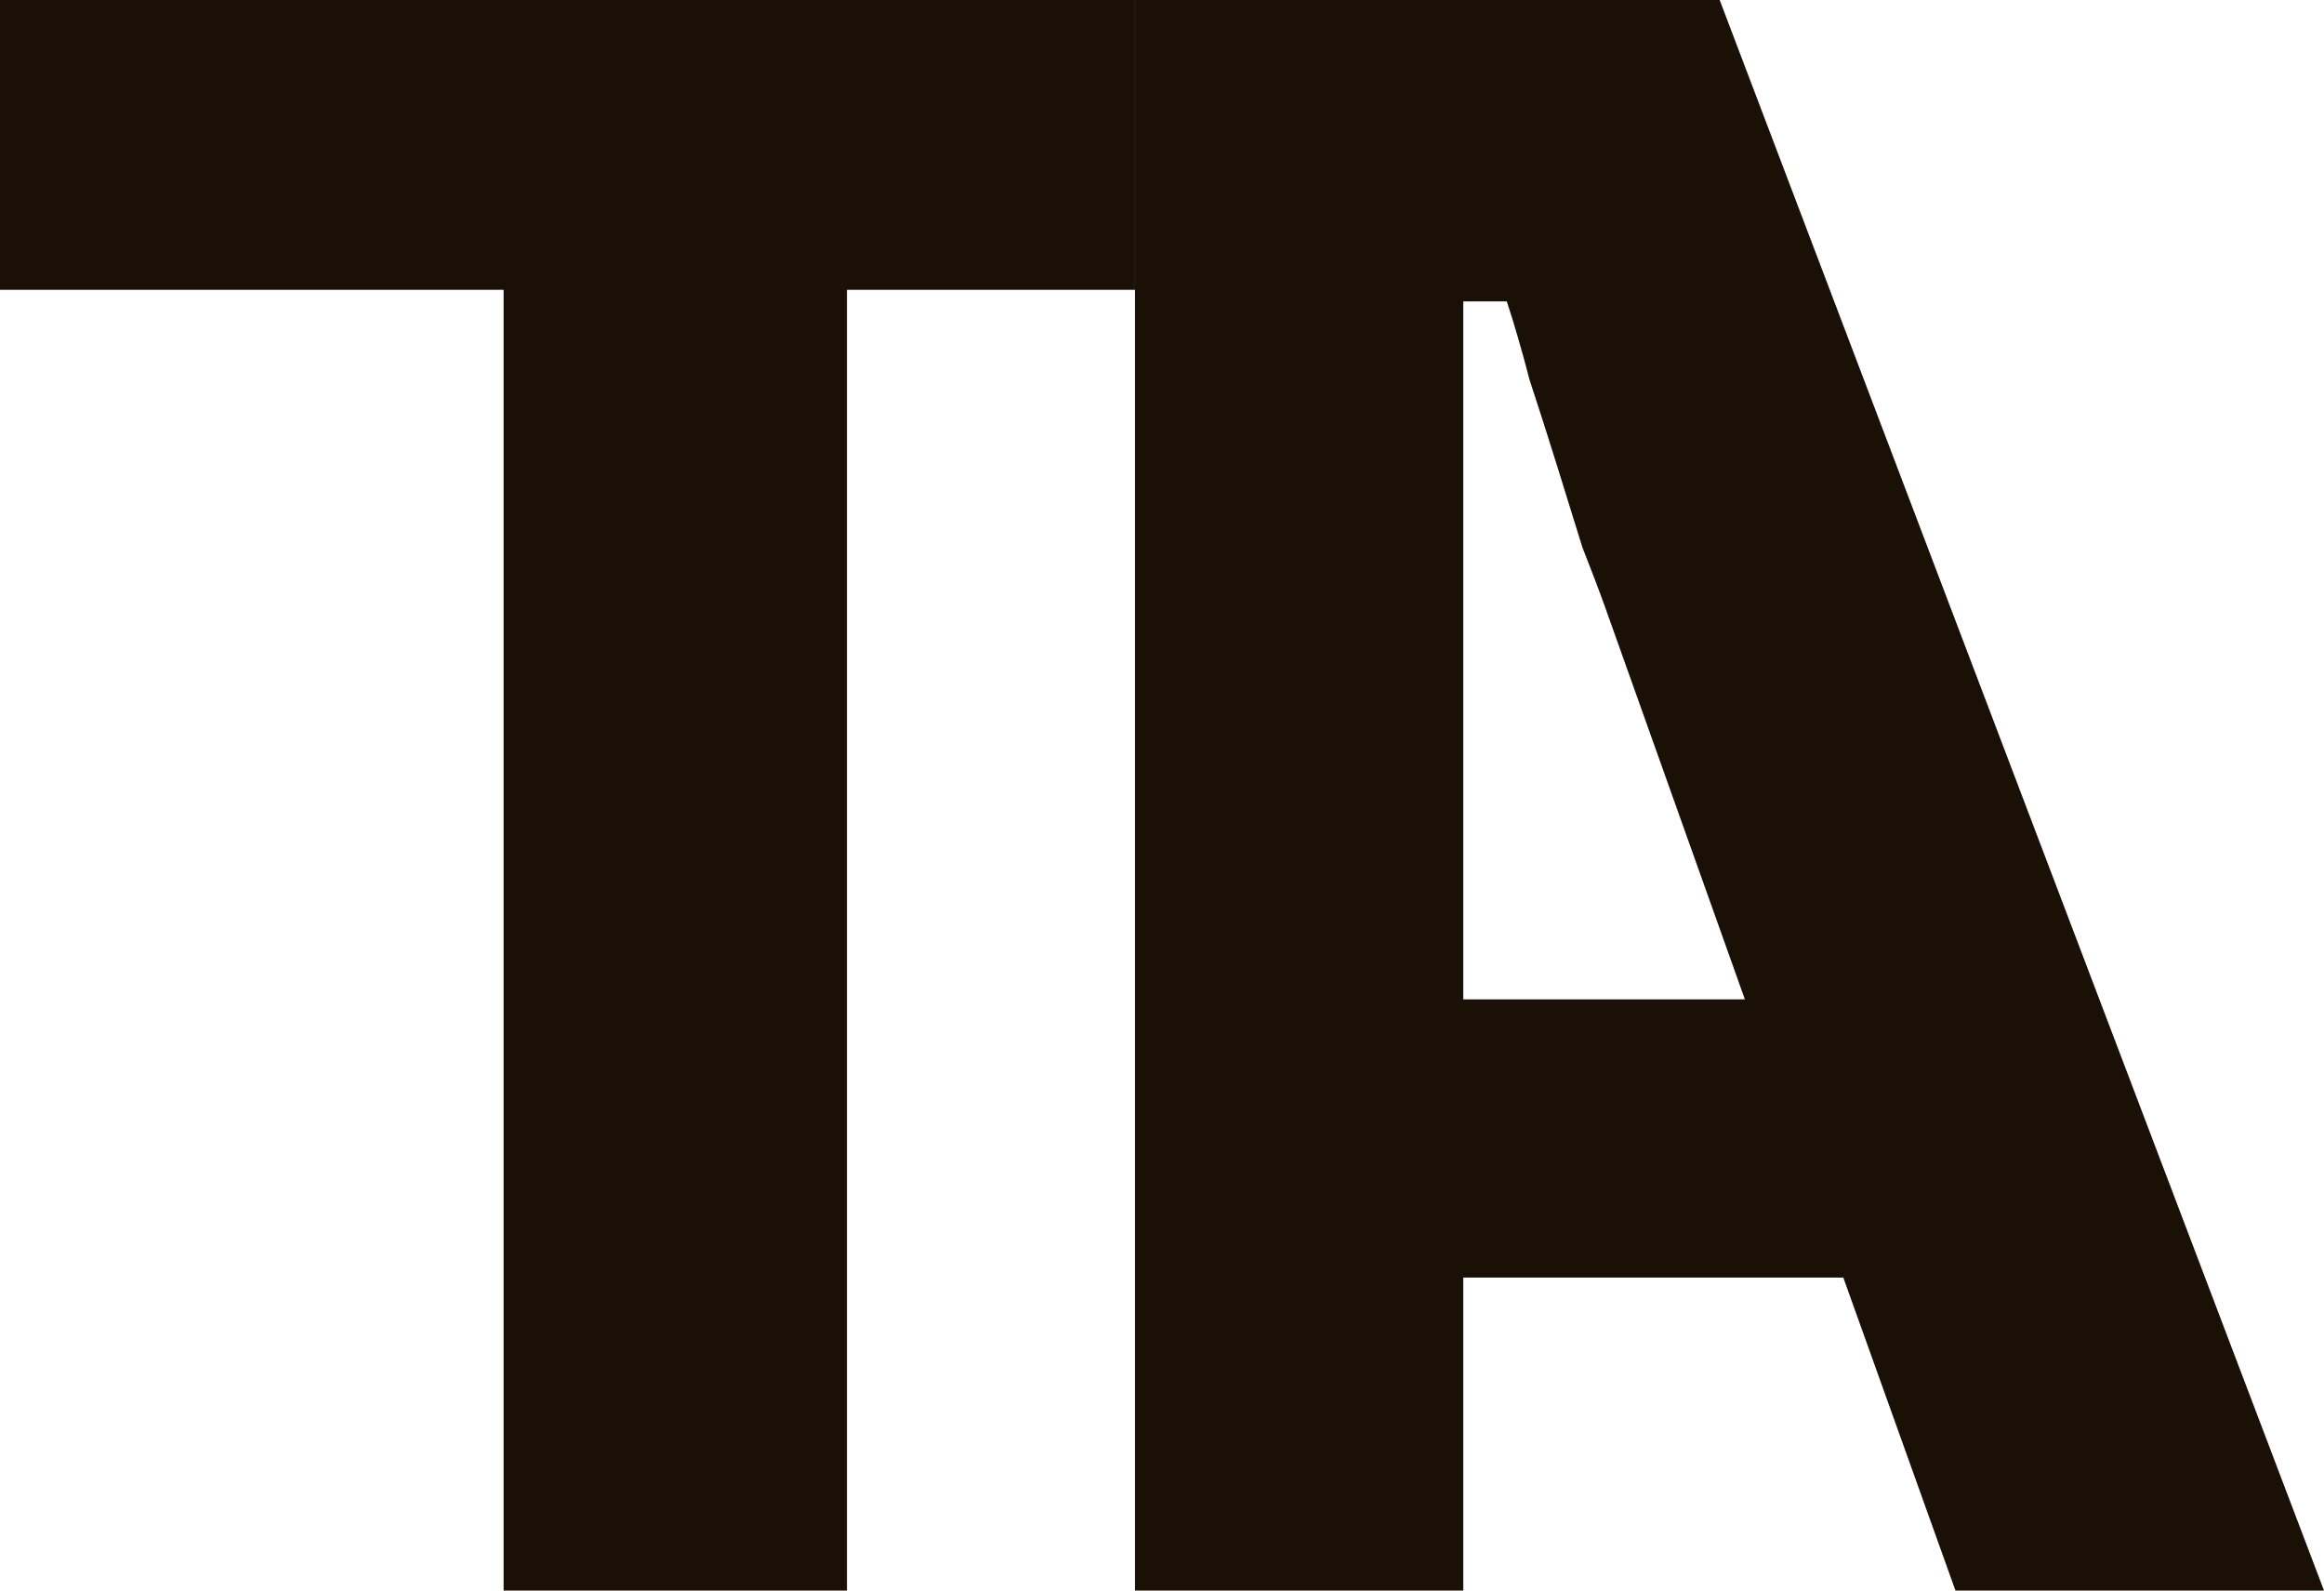 <svg width="76" height="52" viewBox="0 0 76 52" fill="none" xmlns="http://www.w3.org/2000/svg">
<path d="M16.469 52V9.475H0V0L37.117 0V9.475H27.698V52H16.469Z" fill="#1A1006"/>
<path d="M37.117 52V26V0L56.237 0L76 52H63.948L60.28 41.767H47.853V52H37.117ZM47.853 32.671H57.061L52.494 19.86C52.295 19.304 52.045 18.647 51.746 17.889C51.496 17.081 51.222 16.196 50.922 15.236C50.623 14.276 50.324 13.341 50.024 12.431C49.775 11.471 49.525 10.612 49.276 9.854H47.853C47.853 10.941 47.853 12.037 47.853 13.265C47.853 14.494 47.853 15.678 47.853 16.98C47.853 18.442 47.853 18.837 47.853 19.86V32.671Z" fill="#1A1006"/>
</svg>
